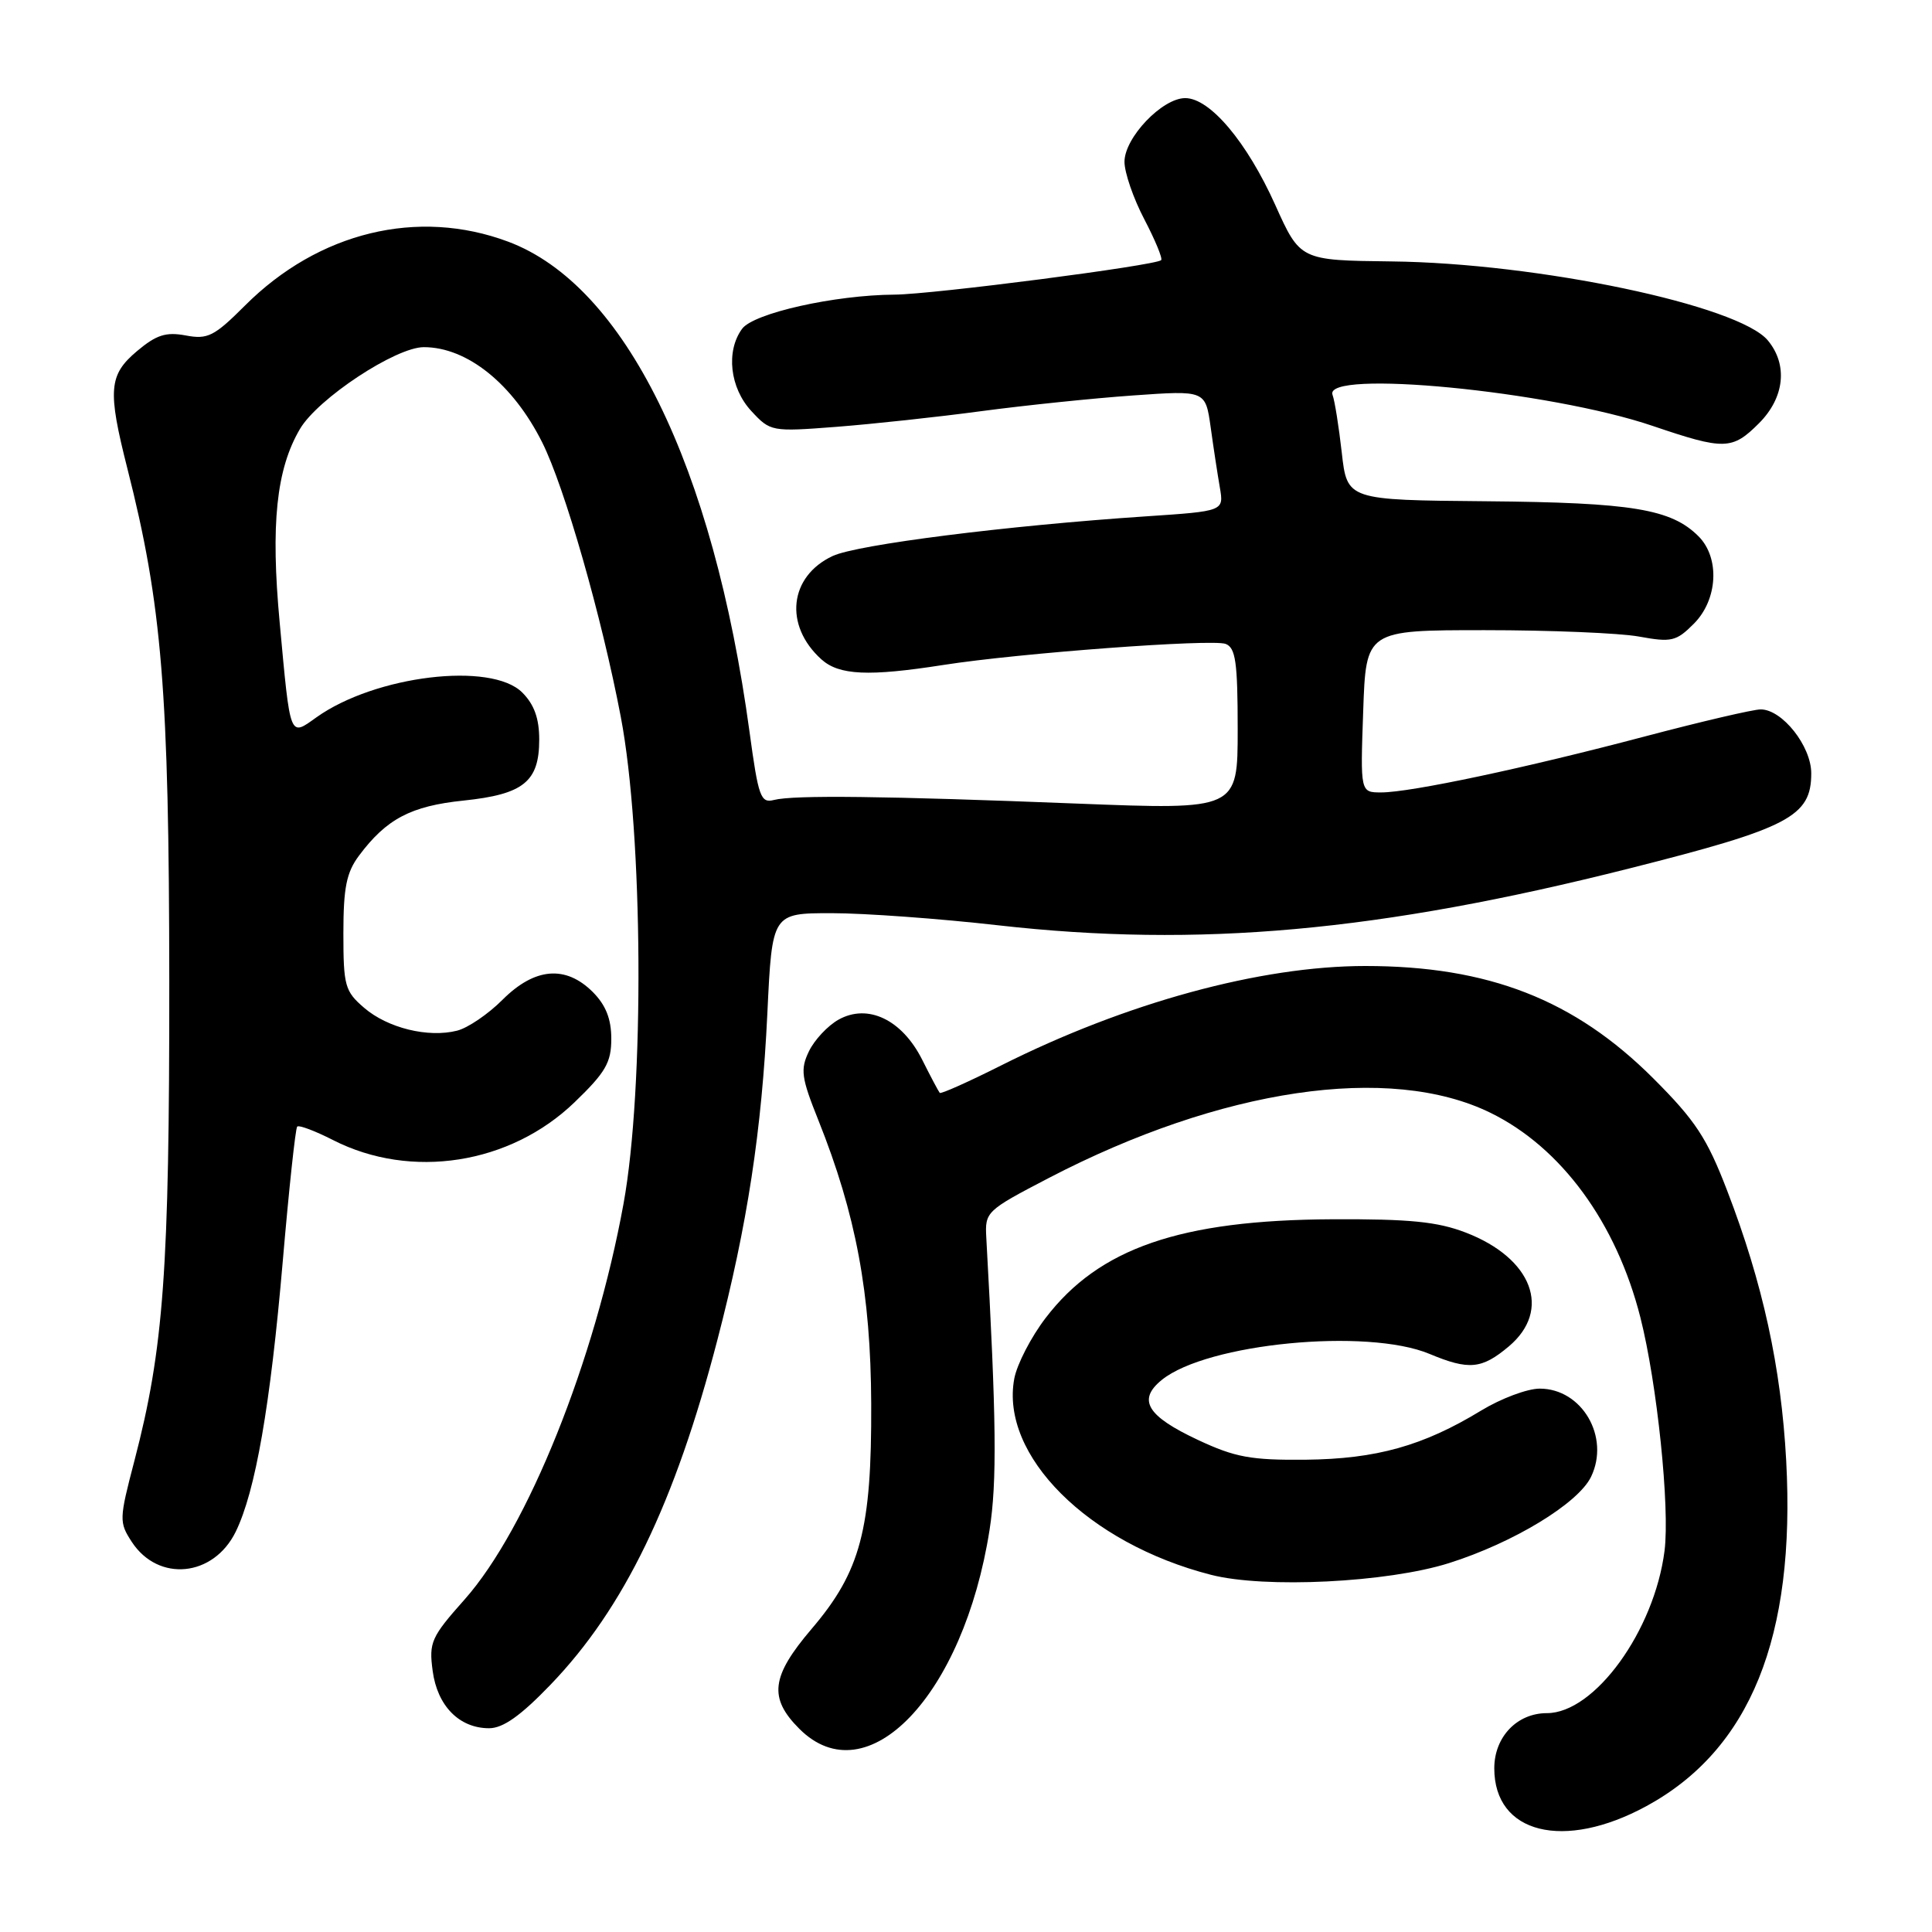 <?xml version="1.0" encoding="UTF-8" standalone="no"?>
<!DOCTYPE svg PUBLIC "-//W3C//DTD SVG 1.1//EN" "http://www.w3.org/Graphics/SVG/1.1/DTD/svg11.dtd" >
<svg xmlns="http://www.w3.org/2000/svg" xmlns:xlink="http://www.w3.org/1999/xlink" version="1.1" viewBox="0 0 256 256">
 <g >
 <path fill="currentColor"
d=" M 218.16 239.32 C 231.92 231.83 237.94 216.94 236.68 193.54 C 236.01 181.17 233.58 170.03 228.86 157.77 C 226.18 150.79 224.65 148.47 219.09 142.91 C 208.64 132.46 197.21 128.00 180.91 128.00 C 167.01 128.00 149.18 132.87 132.65 141.18 C 128.33 143.35 124.67 144.99 124.52 144.81 C 124.37 144.64 123.31 142.65 122.18 140.39 C 119.51 135.10 114.99 132.94 111.11 135.11 C 109.68 135.91 107.91 137.80 107.19 139.30 C 106.03 141.71 106.17 142.78 108.44 148.44 C 113.42 160.90 115.38 171.37 115.44 186.00 C 115.51 202.67 114.04 208.22 107.54 215.84 C 102.17 222.14 101.82 224.98 105.92 229.08 C 114.89 238.04 127.68 224.67 131.12 202.73 C 132.12 196.33 132.03 188.14 130.69 164.00 C 130.50 160.57 130.67 160.41 138.97 156.09 C 161.81 144.21 184.13 140.91 197.49 147.45 C 206.87 152.04 214.17 162.00 217.36 174.57 C 219.58 183.33 221.28 199.77 220.56 205.49 C 219.21 216.08 211.30 227.00 204.97 227.00 C 201.01 227.00 198.00 230.16 198.00 234.31 C 198.00 242.98 207.22 245.27 218.16 239.32 Z  M 72.95 223.23 C 82.69 213.11 89.43 199.18 95.06 177.54 C 99.03 162.30 100.94 149.81 101.68 134.25 C 102.31 121.00 102.31 121.00 110.20 121.00 C 114.54 121.00 124.48 121.72 132.29 122.61 C 158.81 125.60 182.74 123.45 215.95 115.06 C 237.06 109.73 240.00 108.20 240.00 102.47 C 240.00 98.86 236.15 94.00 233.30 94.00 C 232.31 94.00 225.43 95.61 218.00 97.57 C 202.13 101.77 186.91 105.00 183.02 105.00 C 180.25 105.00 180.25 105.00 180.63 94.25 C 181.00 83.50 181.00 83.50 196.75 83.50 C 205.41 83.50 214.61 83.88 217.19 84.35 C 221.47 85.13 222.11 84.99 224.44 82.65 C 227.62 79.47 227.92 73.92 225.06 71.06 C 221.45 67.45 216.28 66.59 197.00 66.42 C 178.50 66.26 178.50 66.26 177.79 59.96 C 177.40 56.50 176.85 53.06 176.57 52.33 C 175.25 48.89 205.37 51.80 219.00 56.44 C 228.49 59.66 229.52 59.64 233.08 56.08 C 236.46 52.69 236.93 48.34 234.25 45.11 C 230.38 40.45 203.78 34.86 184.39 34.64 C 172.28 34.50 172.28 34.50 168.97 27.14 C 165.22 18.81 160.33 13.00 157.05 13.00 C 154.00 13.00 149.00 18.24 149.00 21.44 C 149.00 22.87 150.18 26.30 151.63 29.06 C 153.07 31.82 154.08 34.26 153.86 34.47 C 153.15 35.18 123.65 39.00 118.54 39.04 C 110.58 39.09 99.84 41.50 98.33 43.57 C 96.16 46.53 96.71 51.40 99.56 54.47 C 102.08 57.19 102.23 57.22 110.81 56.56 C 115.59 56.19 124.24 55.26 130.03 54.48 C 135.82 53.71 144.87 52.77 150.14 52.40 C 159.73 51.72 159.73 51.72 160.42 56.61 C 160.79 59.30 161.34 62.90 161.64 64.62 C 162.17 67.73 162.17 67.73 151.84 68.42 C 133.40 69.65 113.58 72.16 110.34 73.67 C 104.56 76.37 103.85 82.87 108.84 87.37 C 111.19 89.48 115.09 89.66 125.00 88.11 C 135.02 86.54 160.61 84.64 162.40 85.32 C 163.73 85.83 164.00 87.75 164.00 96.63 C 164.00 107.31 164.00 107.31 142.75 106.48 C 117.19 105.47 105.17 105.33 102.55 106.00 C 100.79 106.45 100.49 105.61 99.32 97.00 C 94.50 61.62 82.78 37.80 67.33 32.02 C 55.37 27.55 42.21 30.74 32.47 40.48 C 28.38 44.57 27.52 45.00 24.61 44.45 C 21.99 43.96 20.72 44.37 18.17 46.51 C 14.40 49.68 14.24 51.68 16.88 62.09 C 21.47 80.14 22.40 91.56 22.43 130.00 C 22.45 168.35 21.70 178.66 17.81 193.56 C 15.78 201.32 15.77 201.71 17.47 204.32 C 20.99 209.68 28.29 208.96 31.23 202.97 C 33.85 197.61 35.82 186.30 37.47 167.10 C 38.29 157.54 39.15 149.52 39.38 149.28 C 39.62 149.05 41.75 149.85 44.12 151.06 C 54.47 156.34 67.59 154.29 76.13 146.06 C 80.25 142.09 81.00 140.79 81.00 137.64 C 81.00 135.01 80.27 133.18 78.55 131.45 C 74.95 127.86 70.86 128.21 66.60 132.46 C 64.70 134.37 61.98 136.22 60.56 136.57 C 56.73 137.54 51.36 136.22 48.25 133.54 C 45.70 131.35 45.50 130.62 45.50 123.66 C 45.50 117.63 45.91 115.60 47.56 113.39 C 51.20 108.51 54.44 106.80 61.42 106.08 C 69.38 105.25 71.45 103.58 71.45 97.99 C 71.45 95.19 70.78 93.34 69.20 91.76 C 65.09 87.65 49.72 89.50 41.93 95.05 C 38.34 97.61 38.49 98.01 37.06 82.50 C 35.85 69.46 36.61 62.18 39.74 56.85 C 42.10 52.82 52.43 46.00 56.16 46.00 C 61.90 46.00 67.96 50.87 71.84 58.61 C 74.82 64.56 79.73 81.71 82.26 95.00 C 85.22 110.52 85.41 144.22 82.62 159.50 C 78.83 180.31 69.90 202.54 61.57 211.93 C 57.13 216.92 56.82 217.61 57.33 221.40 C 57.95 226.05 60.86 229.00 64.81 229.00 C 66.66 229.00 69.00 227.34 72.95 223.23 Z  M 192.00 207.12 C 200.55 204.42 209.14 199.20 210.83 195.67 C 213.36 190.40 209.62 184.00 204.02 184.00 C 202.37 184.00 198.89 185.31 196.27 186.90 C 188.57 191.59 182.37 193.32 173.00 193.42 C 165.75 193.49 163.65 193.10 158.74 190.80 C 151.97 187.63 150.68 185.49 153.95 182.84 C 159.93 178.00 181.14 175.94 189.42 179.40 C 194.64 181.58 196.34 181.42 199.92 178.41 C 205.64 173.60 203.06 166.73 194.24 163.33 C 190.48 161.88 186.81 161.51 176.50 161.56 C 156.40 161.66 145.62 165.38 138.55 174.64 C 136.62 177.16 134.76 180.77 134.40 182.66 C 132.49 192.84 144.17 204.50 160.46 208.67 C 167.58 210.50 183.83 209.70 192.00 207.12 Z "/>
</g>
</svg>